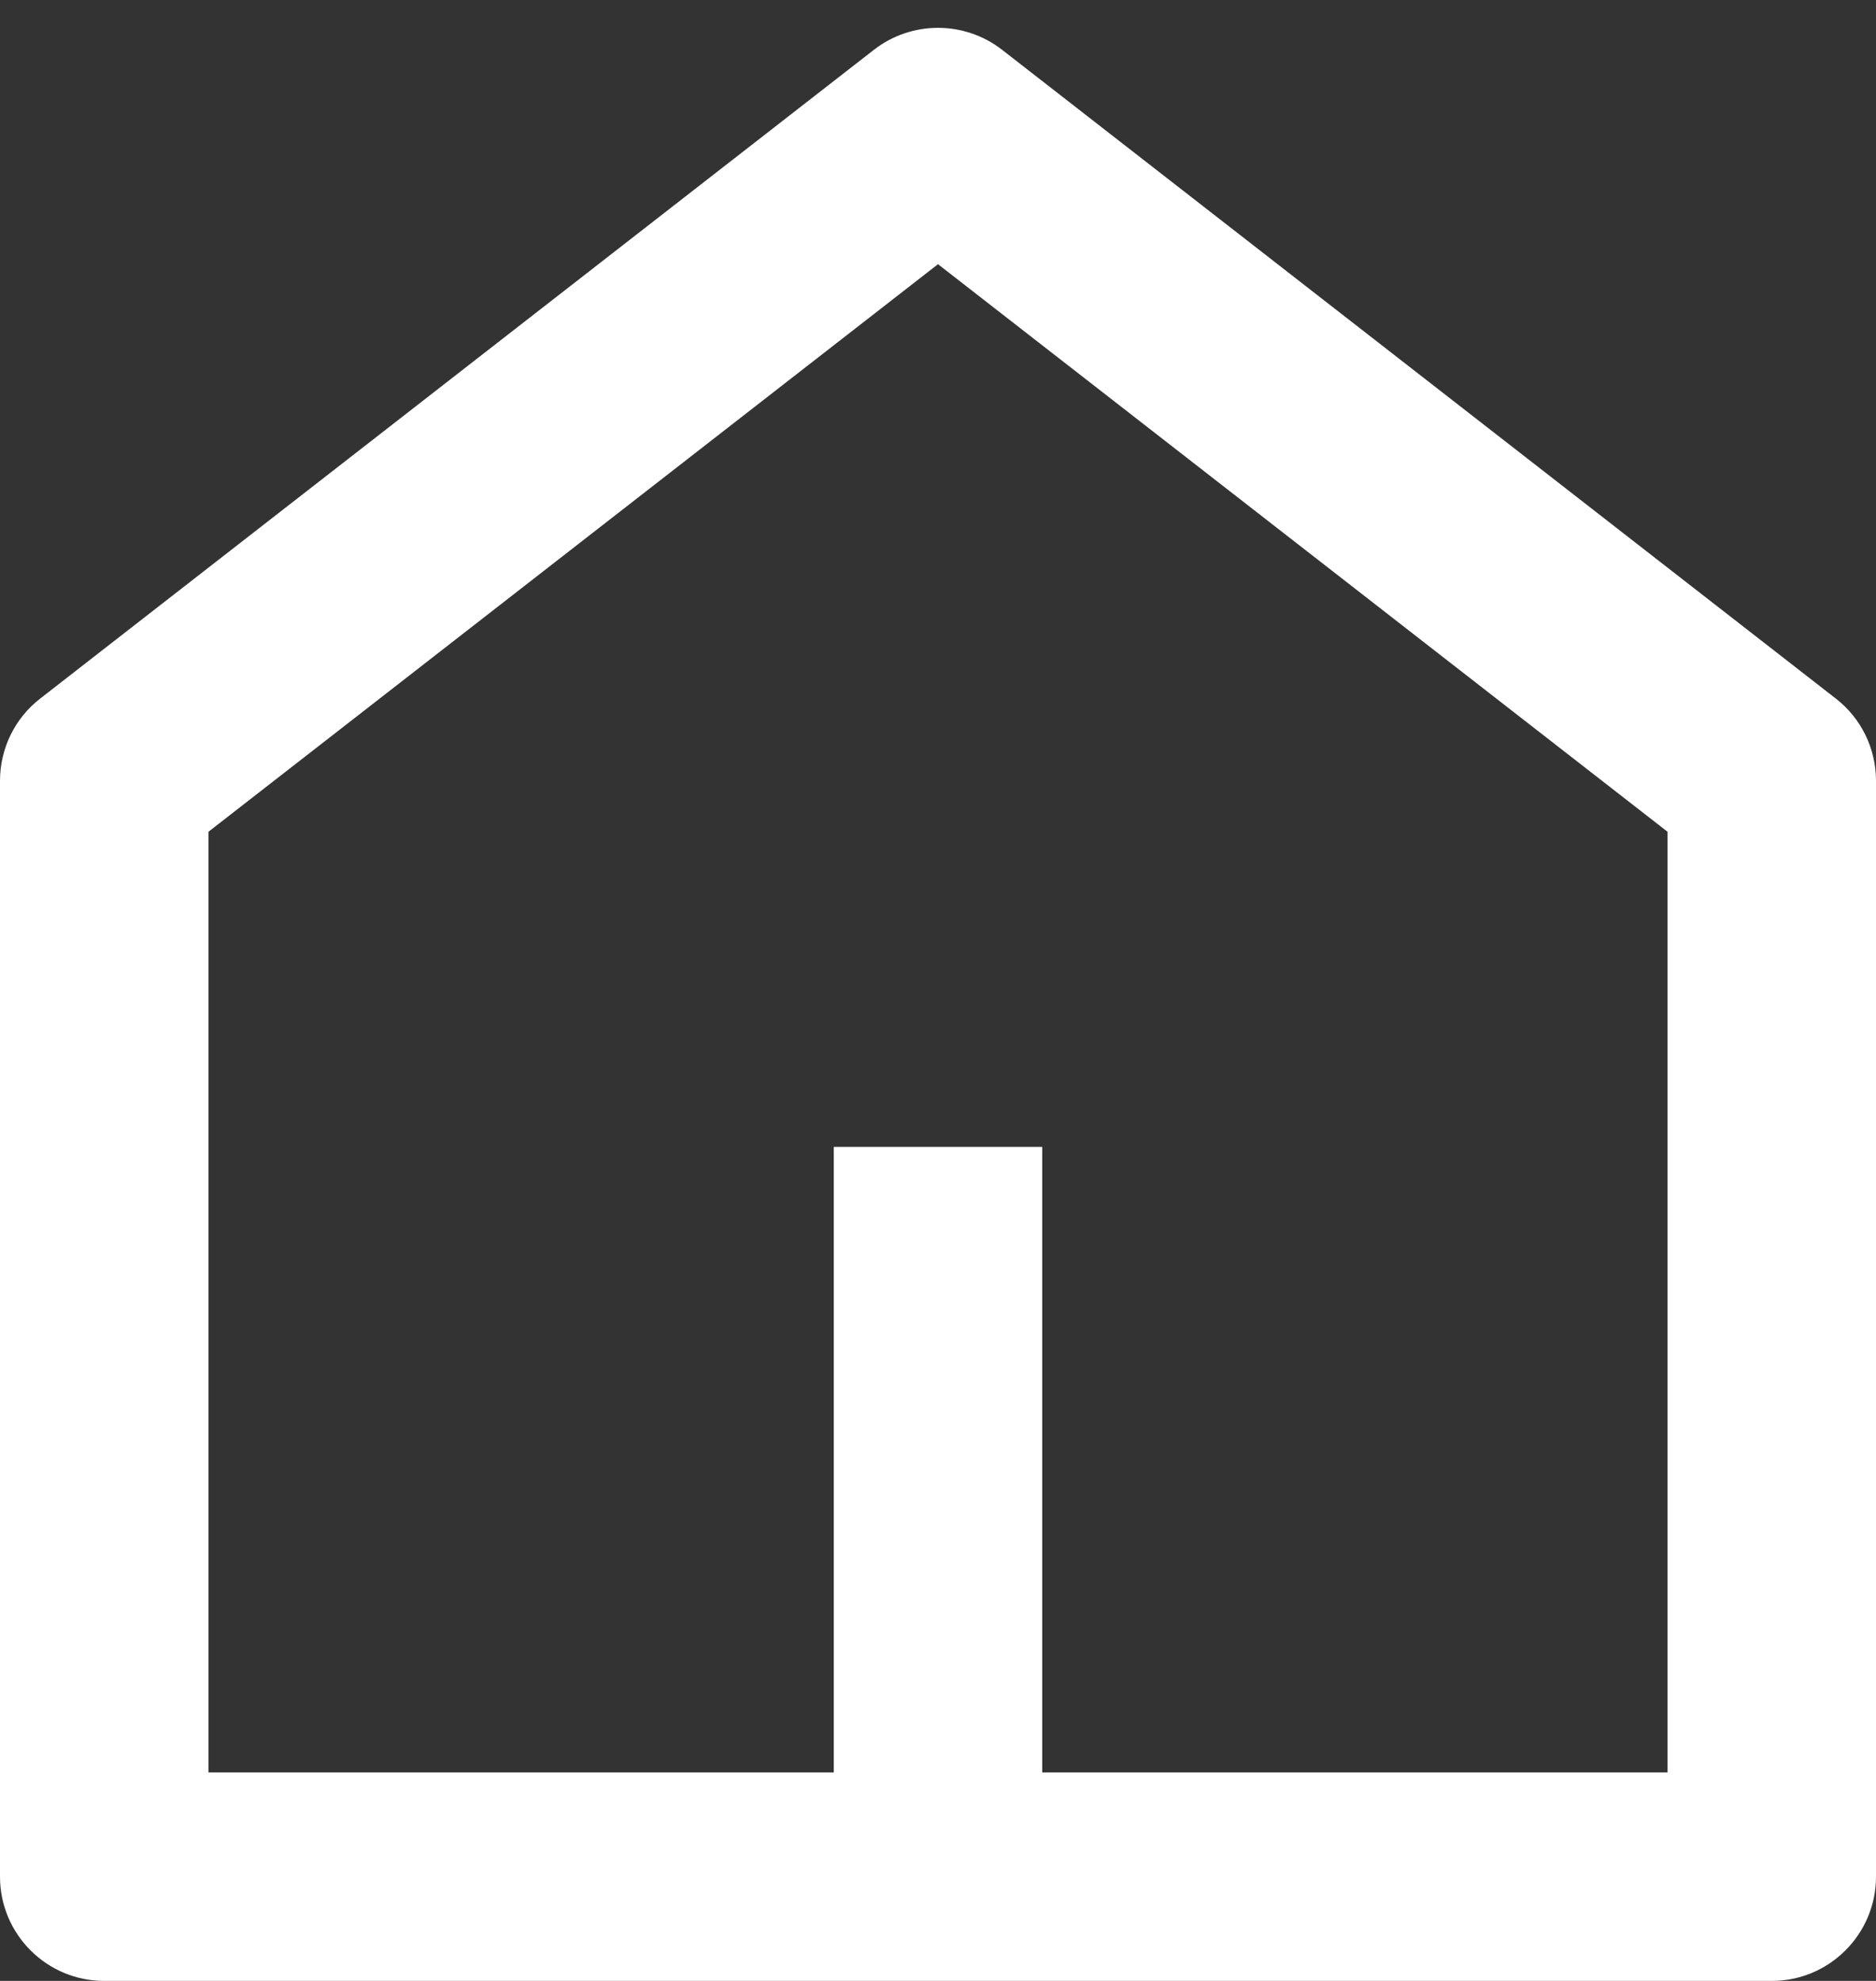 <svg width="18" height="19" viewBox="0 0 18 19" fill="none" xmlns="http://www.w3.org/2000/svg">
<rect x="0" y="0" width="18" height="19" fill="#333333" stroke="none"/>
<path d="M10 17H16V7.978L9 2.534L2 7.978V17H8V11H10V17ZM18 18C18 18.552 17.552 19 17 19H1C0.448 19 0 18.552 0 18V7.489C0 7.18 0.142 6.889 0.386 6.7L8.386 0.477C8.747 0.197 9.253 0.197 9.614 0.477L17.614 6.7C17.858 6.889 18 7.18 18 7.489V18Z" fill="white"/>
</svg>
